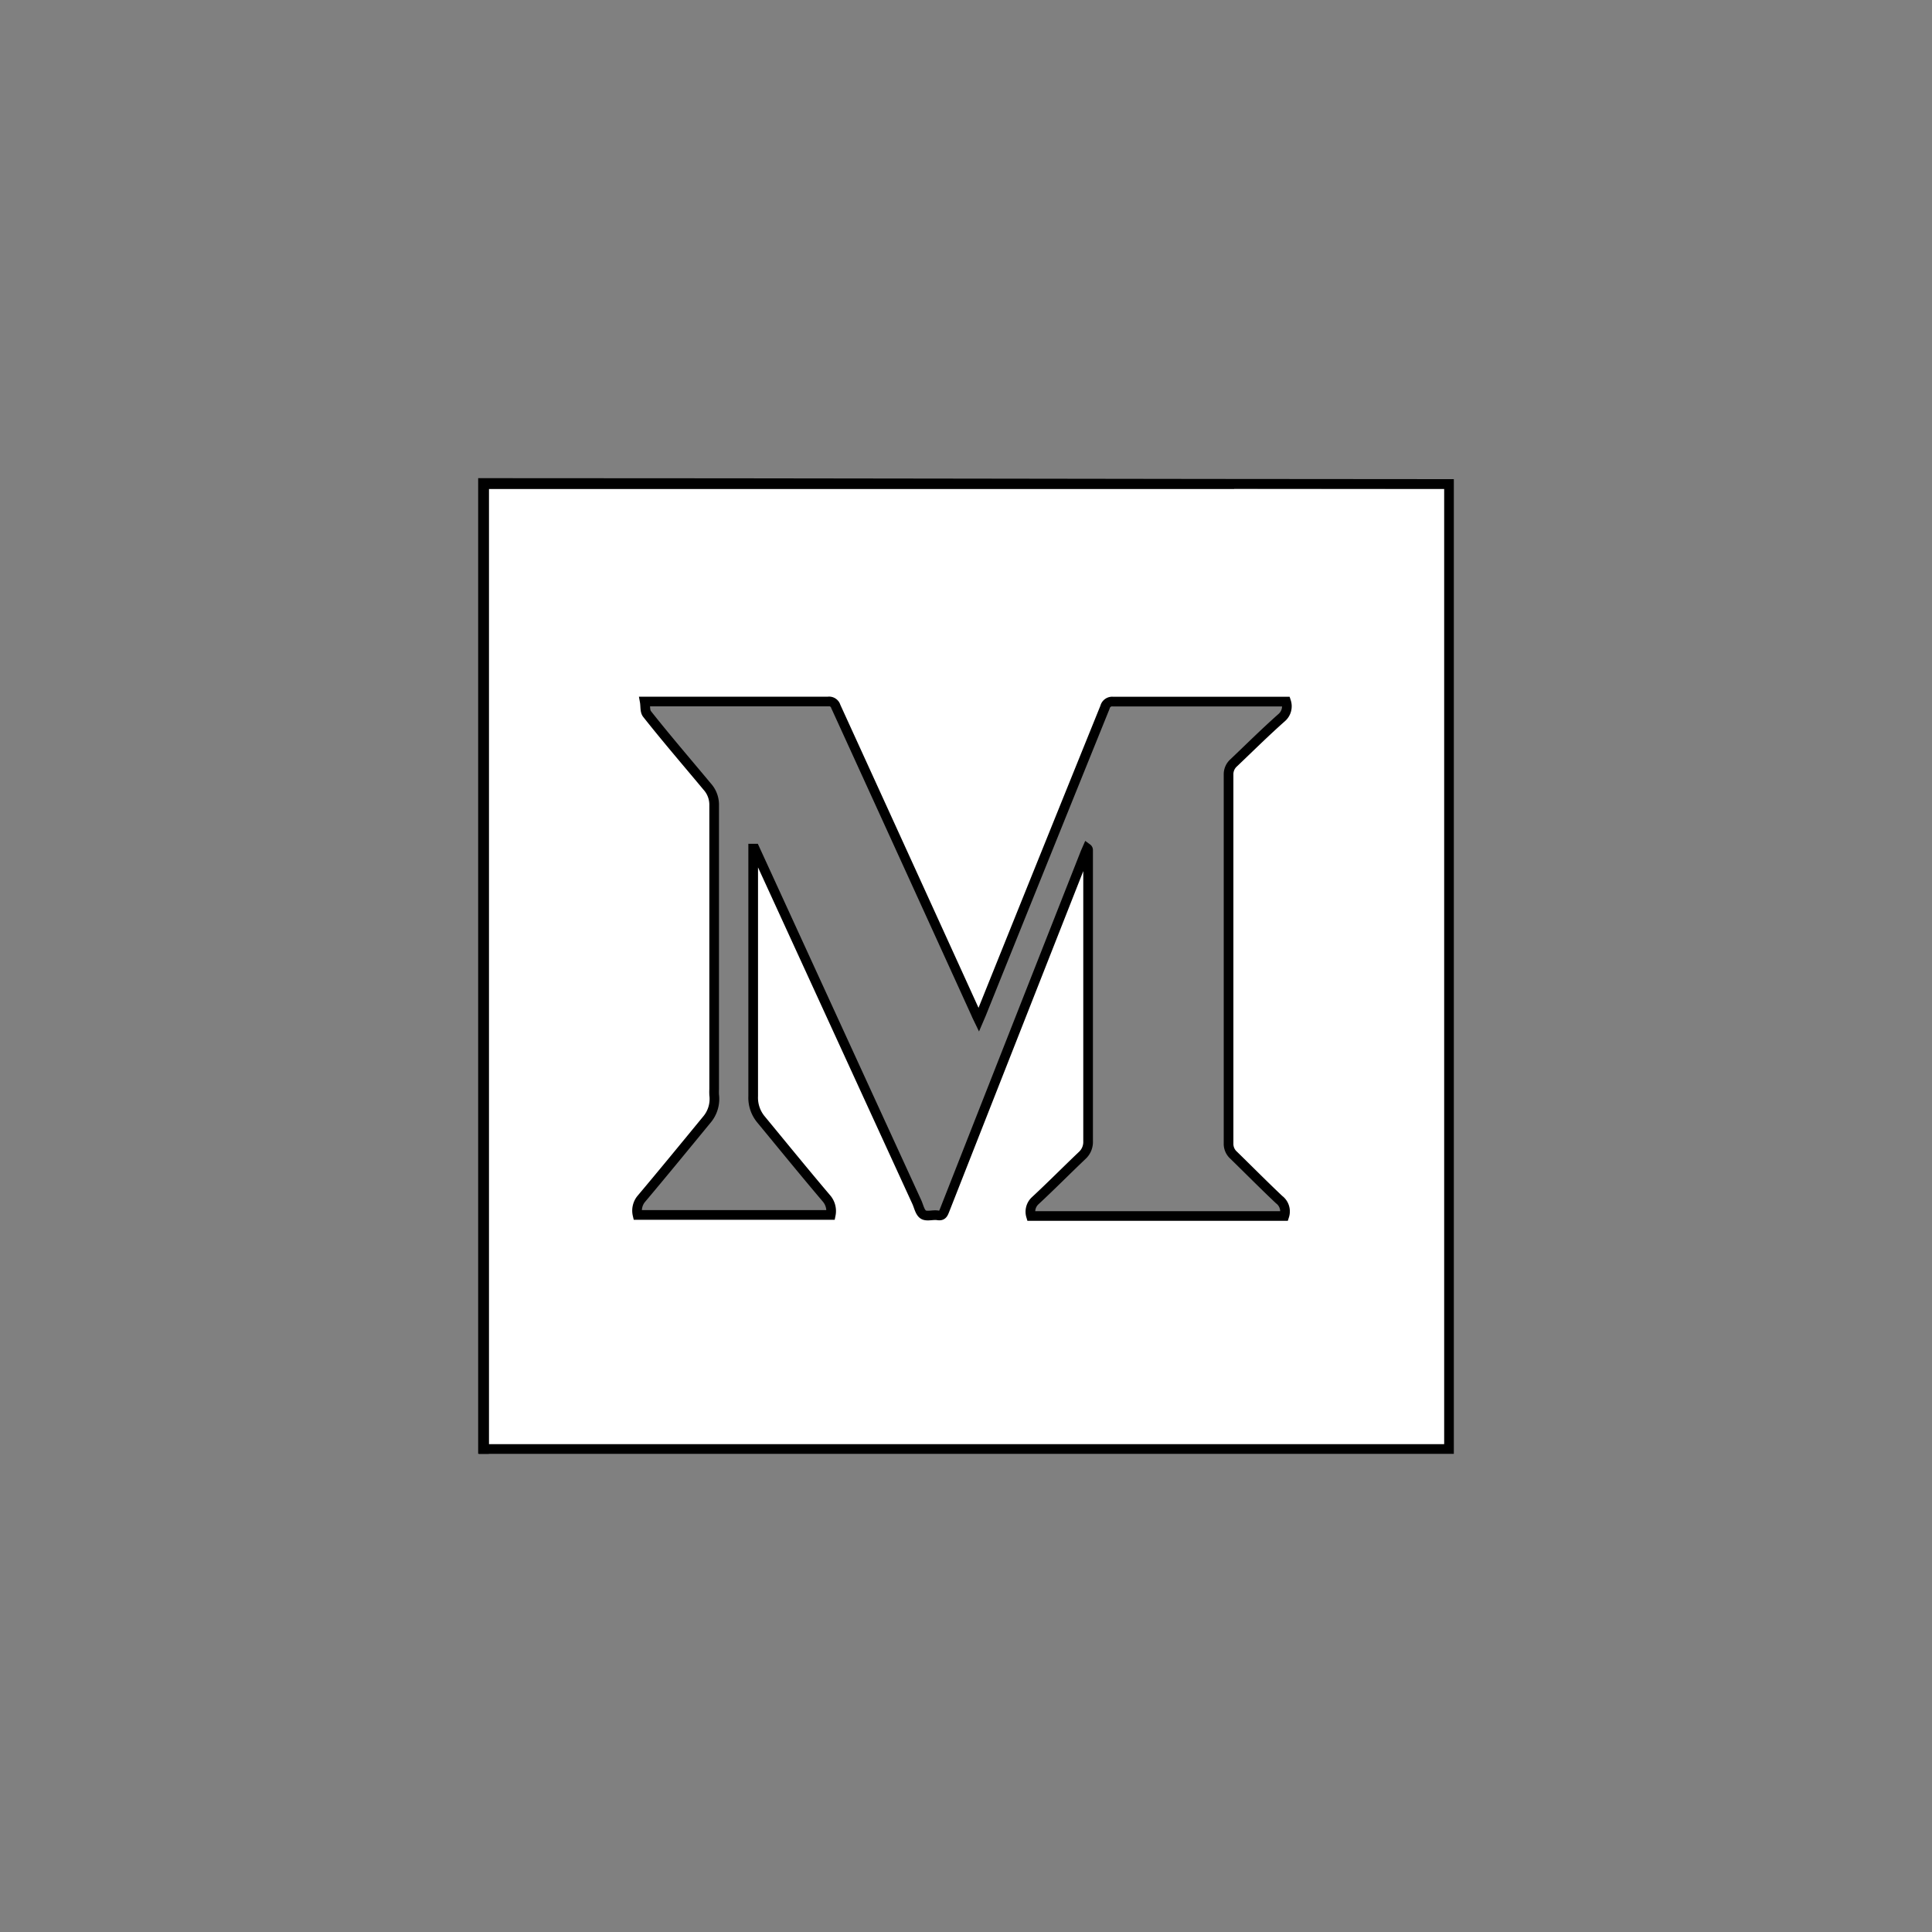 <svg id="Layer_1" data-name="Layer 1" xmlns="http://www.w3.org/2000/svg" viewBox="0 0 200 200"><rect x="0" y="0" width="200" height="200" fill="#808080" stroke="none"/><defs><style>.cls-1{fill:#fff;stroke:#000;stroke-miterlimit:10;}</style></defs><title>portfolio-logo-set</title><g id="_5pDvOt.tif" data-name="5pDvOt.tif"><path class="cls-1" d="M150,50.1V150H50.1V50.1H150ZM78,87.85h.13l.22.48,16.55,36.09c.21.45.32,1.08.68,1.31s1,0,1.48.08.57-.14.72-.51q7.29-18.54,14.59-37.07l.18-.41a.22.22,0,0,1,.09.19v30.14a1.89,1.89,0,0,1-.62,1.47c-1.64,1.56-3.23,3.17-4.88,4.7a1.55,1.55,0,0,0-.41,1.56h26.22a1.53,1.53,0,0,0-.54-1.7c-1.6-1.51-3.14-3.07-4.71-4.6a1.57,1.57,0,0,1-.52-1.21c0-1.42,0-2.83,0-4.25q0-17,0-33.95a1.58,1.58,0,0,1,.53-1.2c1.65-1.57,3.27-3.18,5-4.71a1.55,1.55,0,0,0,.43-1.63c-.2,0-12.13,0-17.92,0a.76.76,0,0,0-.83.58Q108,89,101.61,104.89c-.08.2-.17.4-.29.68-.13-.27-.22-.44-.29-.62Q93.77,89,86.52,73.13a.72.72,0,0,0-.79-.51c-6.1,0-12.19,0-18.29,0h-.7c.09.49,0,1,.25,1.3,2,2.53,4.13,5,6.22,7.51a2.8,2.8,0,0,1,.72,1.86q0,14.73,0,29.46a5.83,5.83,0,0,0,0,.59,3.31,3.31,0,0,1-.77,2.58c-2.26,2.75-4.52,5.51-6.81,8.23a1.92,1.92,0,0,0-.35,1.62H86a2,2,0,0,0-.42-1.68c-2.29-2.7-4.53-5.45-6.78-8.18a3.52,3.52,0,0,1-.83-2.44c0-.39,0-.78,0-1.17V87.85Z"/><path class="cls-1" d="M127.76,50.1H50.1V150S50,150,50,150s0-.26,0-.39V50h.76c32.93,0,66.31.09,99.24.1"/></g></svg>